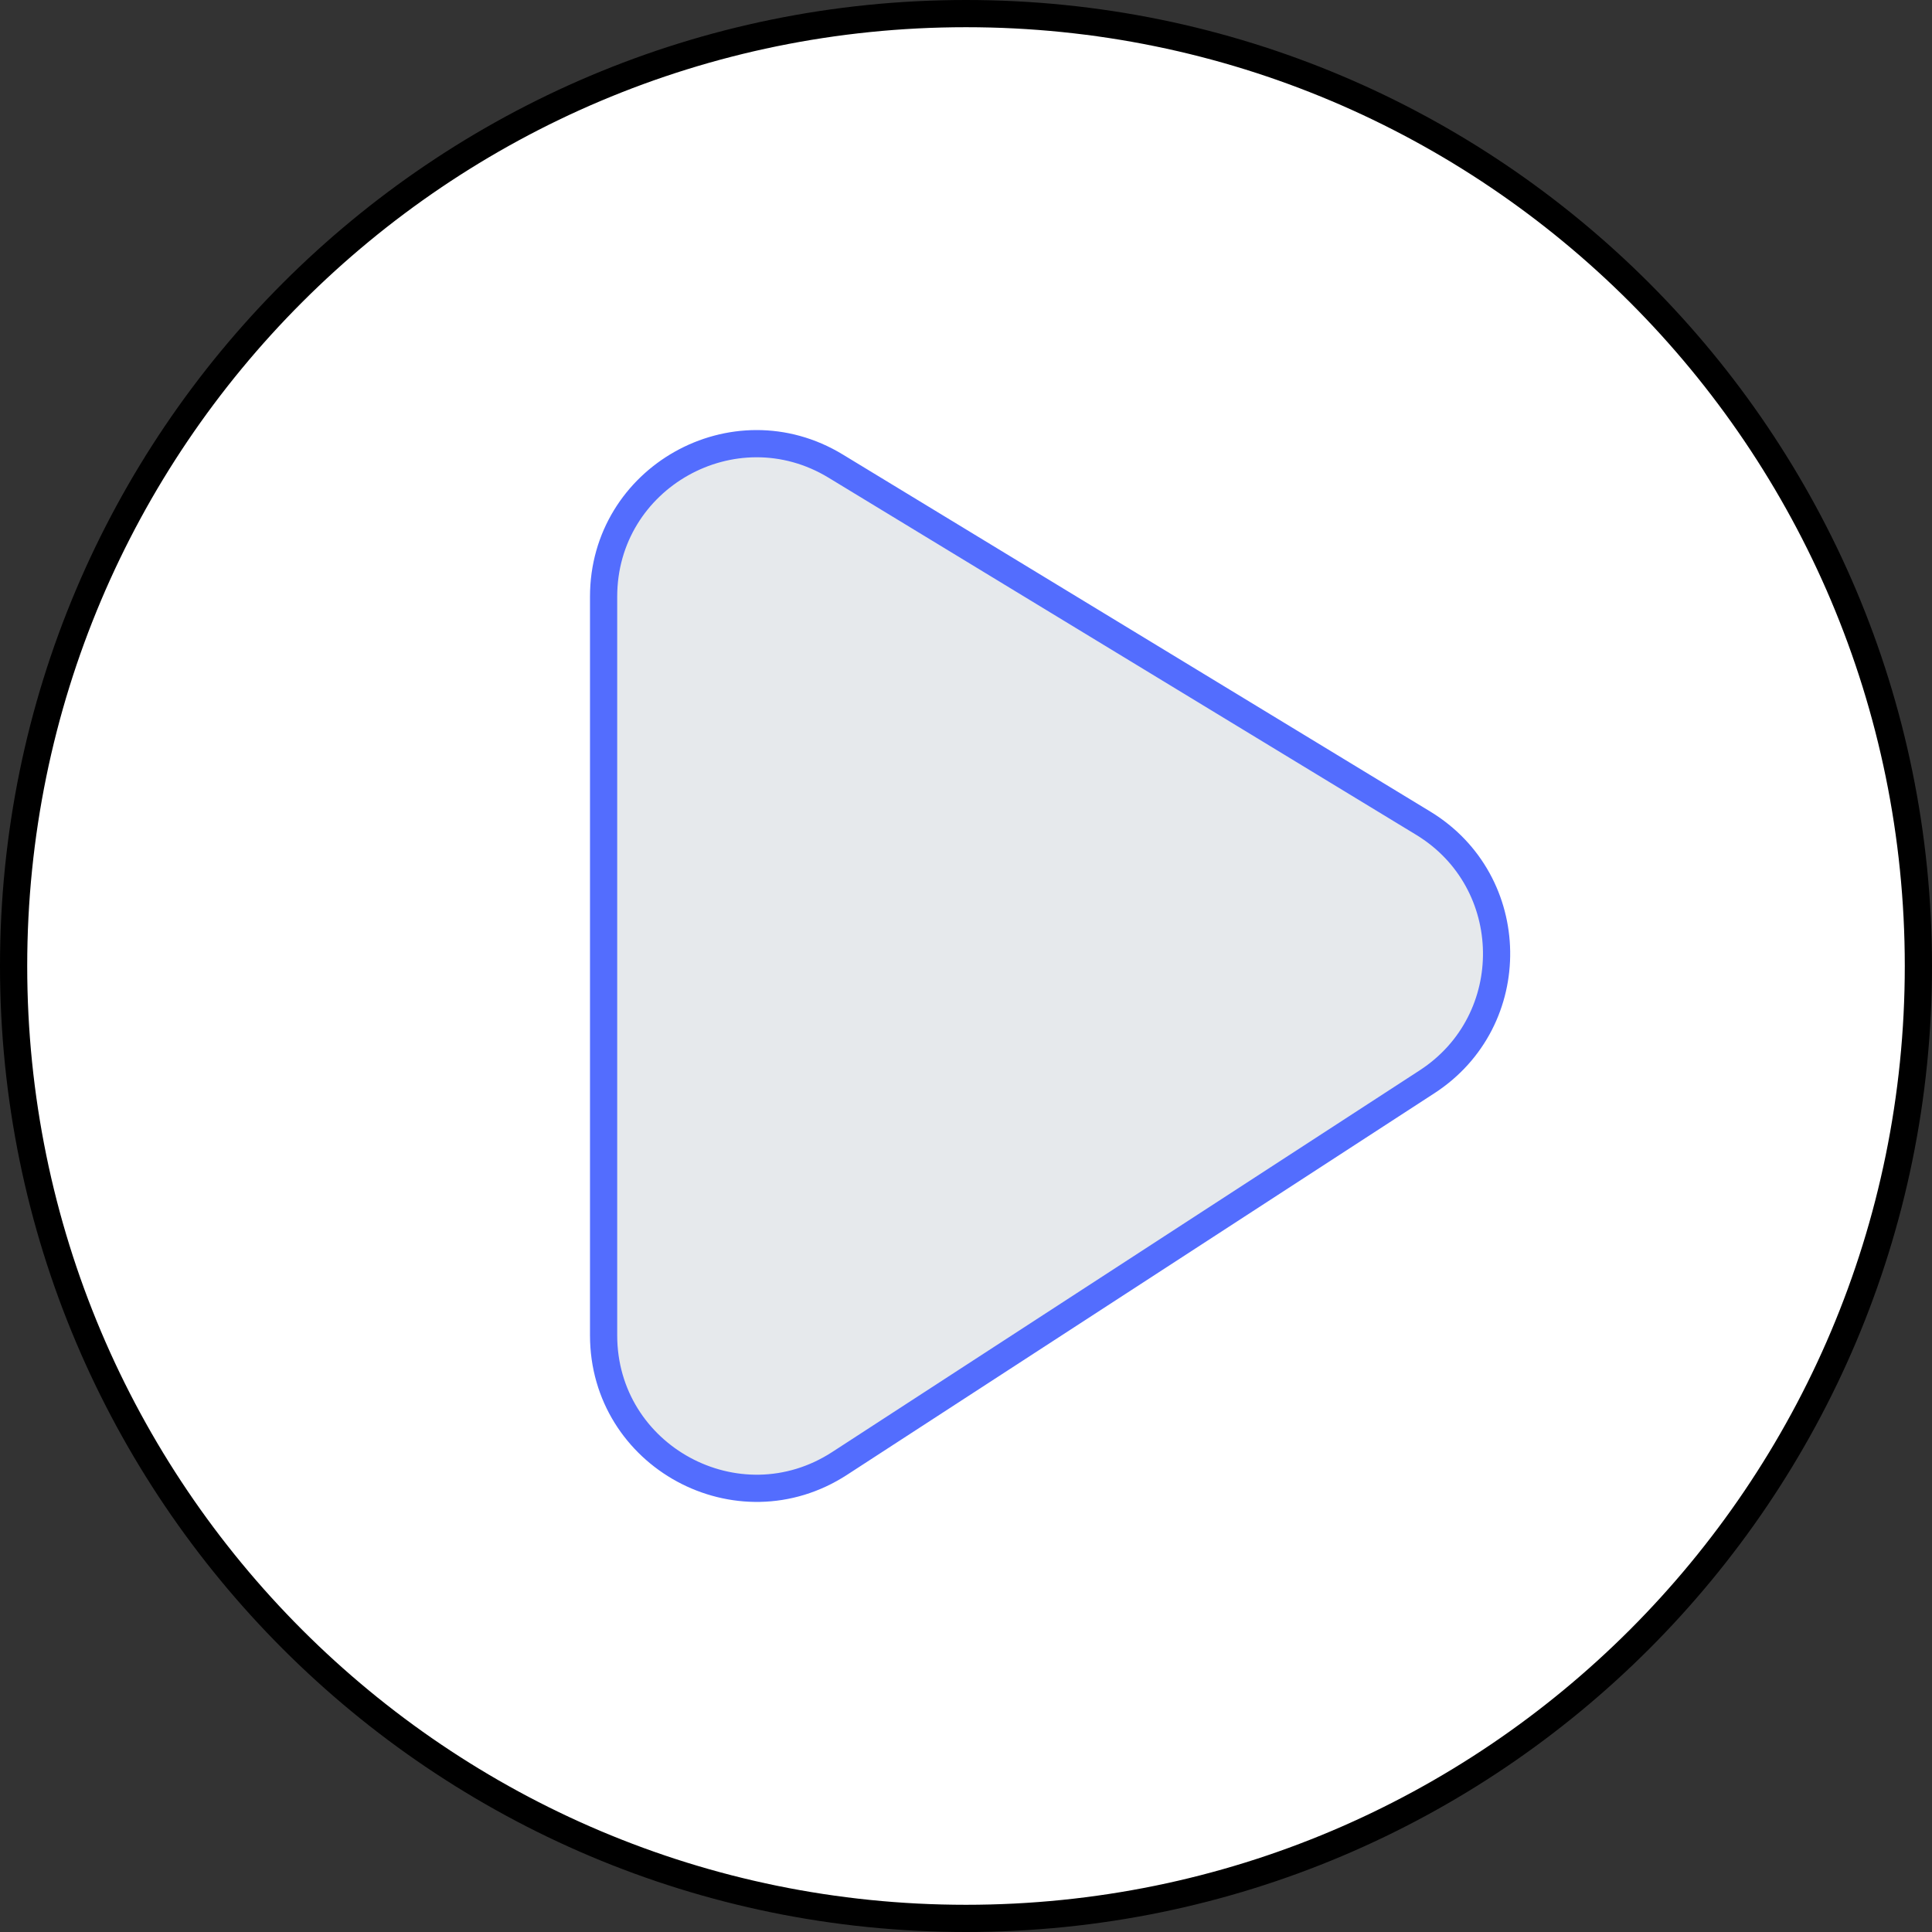<svg xmlns="http://www.w3.org/2000/svg" x="0px" y="0px" viewBox="14.25 14.25 35.5 35.5" enable-background="new 0 0 64 64">
<rect x="14.25" y="14.25" width="35.5" height="35.5" fill="#333333" stroke="none"/>
<g>
	
		<path fill="#FFFFFF" stroke="#000000" stroke-width="0.5" stroke-linecap="round" stroke-linejoin="round" stroke-miterlimit="10" d="   M32,14.5L32,14.5c9.665,0,17.5,7.835,17.5,17.5v0c0,9.665-7.835,17.5-17.5,17.5h0c-9.665,0-17.5-7.835-17.5-17.5v0   C14.5,22.335,22.335,14.5,32,14.5z"/>
</g>
<g>
	<g>
	</g>
	
		<path fill="#E6E9EC" stroke="#536DFE" stroke-width="0.5" stroke-linecap="round" stroke-linejoin="round" stroke-miterlimit="10" d="   M25.341,38.785V25.214c0-2.189,2.395-3.536,4.265-2.399l10.794,6.56c1.768,1.074,1.806,3.627,0.071,4.753L29.678,41.14   C27.81,42.353,25.341,41.012,25.341,38.785z"/>
</g>
</svg>